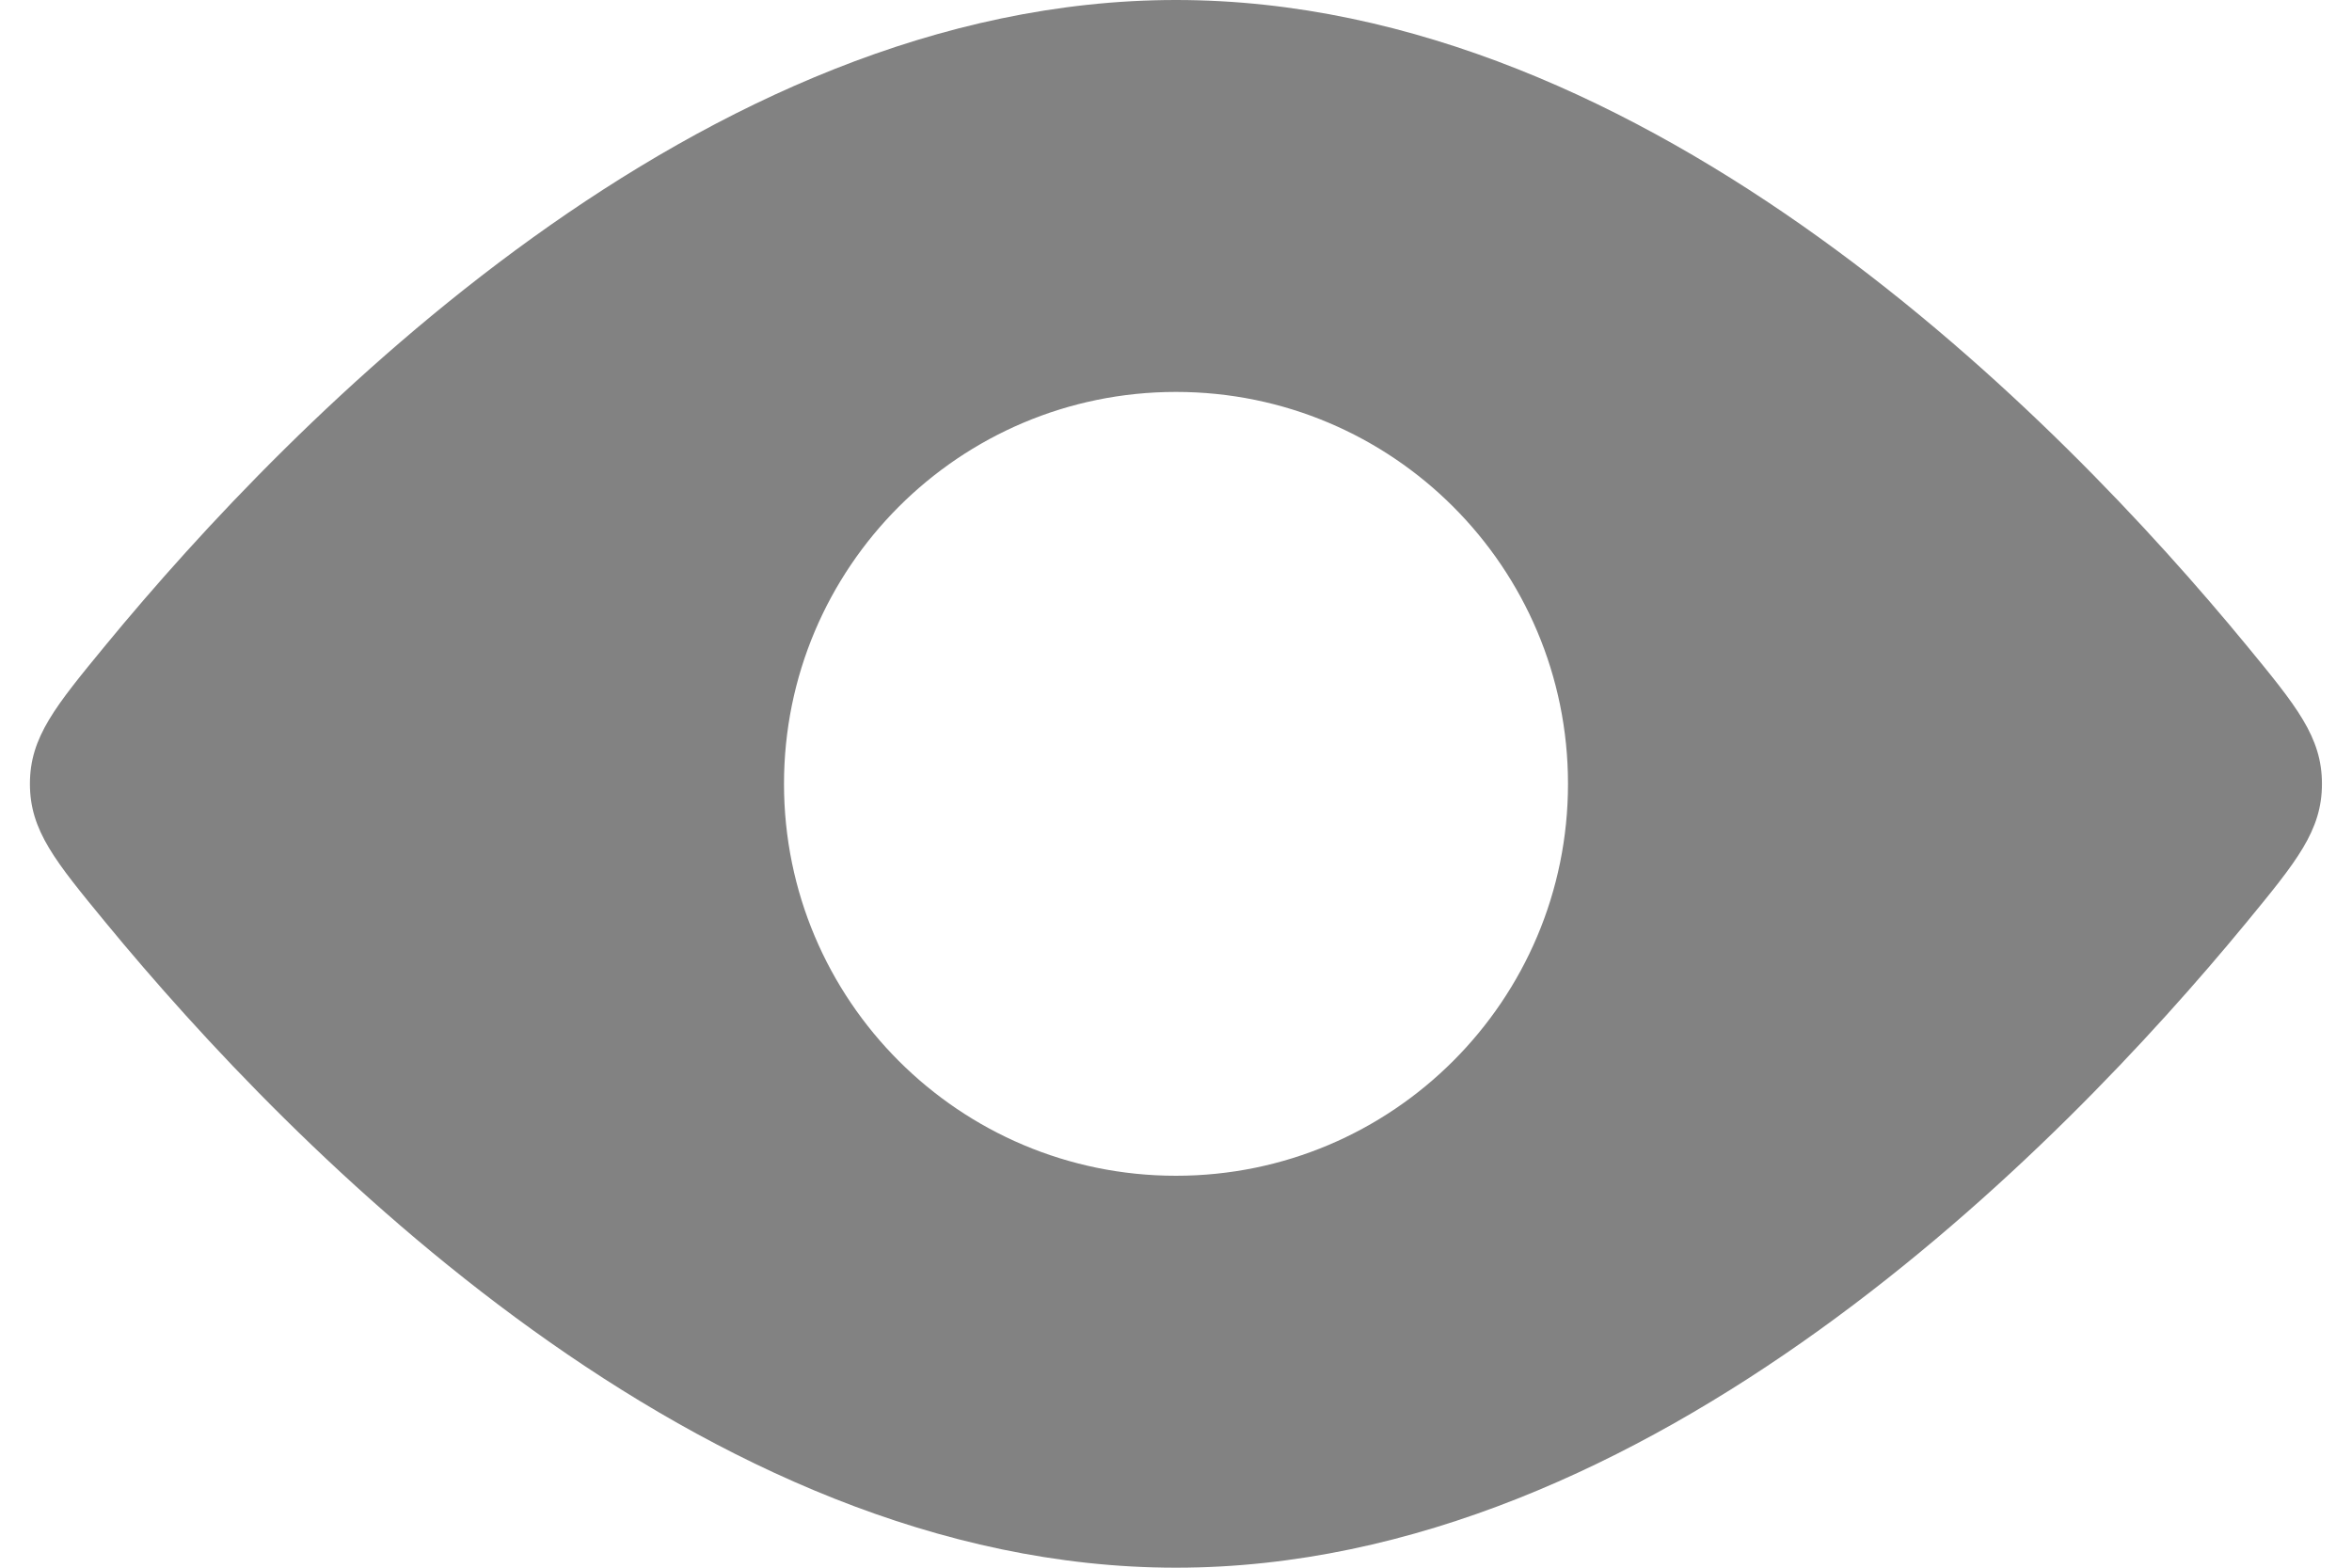 <svg width="18" height="12" viewBox="0 0 18 12" fill="none" xmlns="http://www.w3.org/2000/svg">
    <path fill-rule="evenodd" clip-rule="evenodd" d="M17.77 6C17.77 5.641 17.576 5.406 17.188 4.934C15.768 3.21 12.636 0 9 0C5.364 0 2.232 3.21 0.812 4.934C0.424 5.406 0.229 5.641 0.229 6C0.229 6.359 0.424 6.594 0.812 7.066C2.232 8.79 5.364 12 9 12C12.636 12 15.768 8.79 17.188 7.066C17.576 6.594 17.77 6.359 17.77 6ZM9 9C10.657 9 12 7.657 12 6C12 4.343 10.657 3 9 3C7.343 3 6 4.343 6 6C6 7.657 7.343 9 9 9Z" fill="#828282"/>
</svg>
